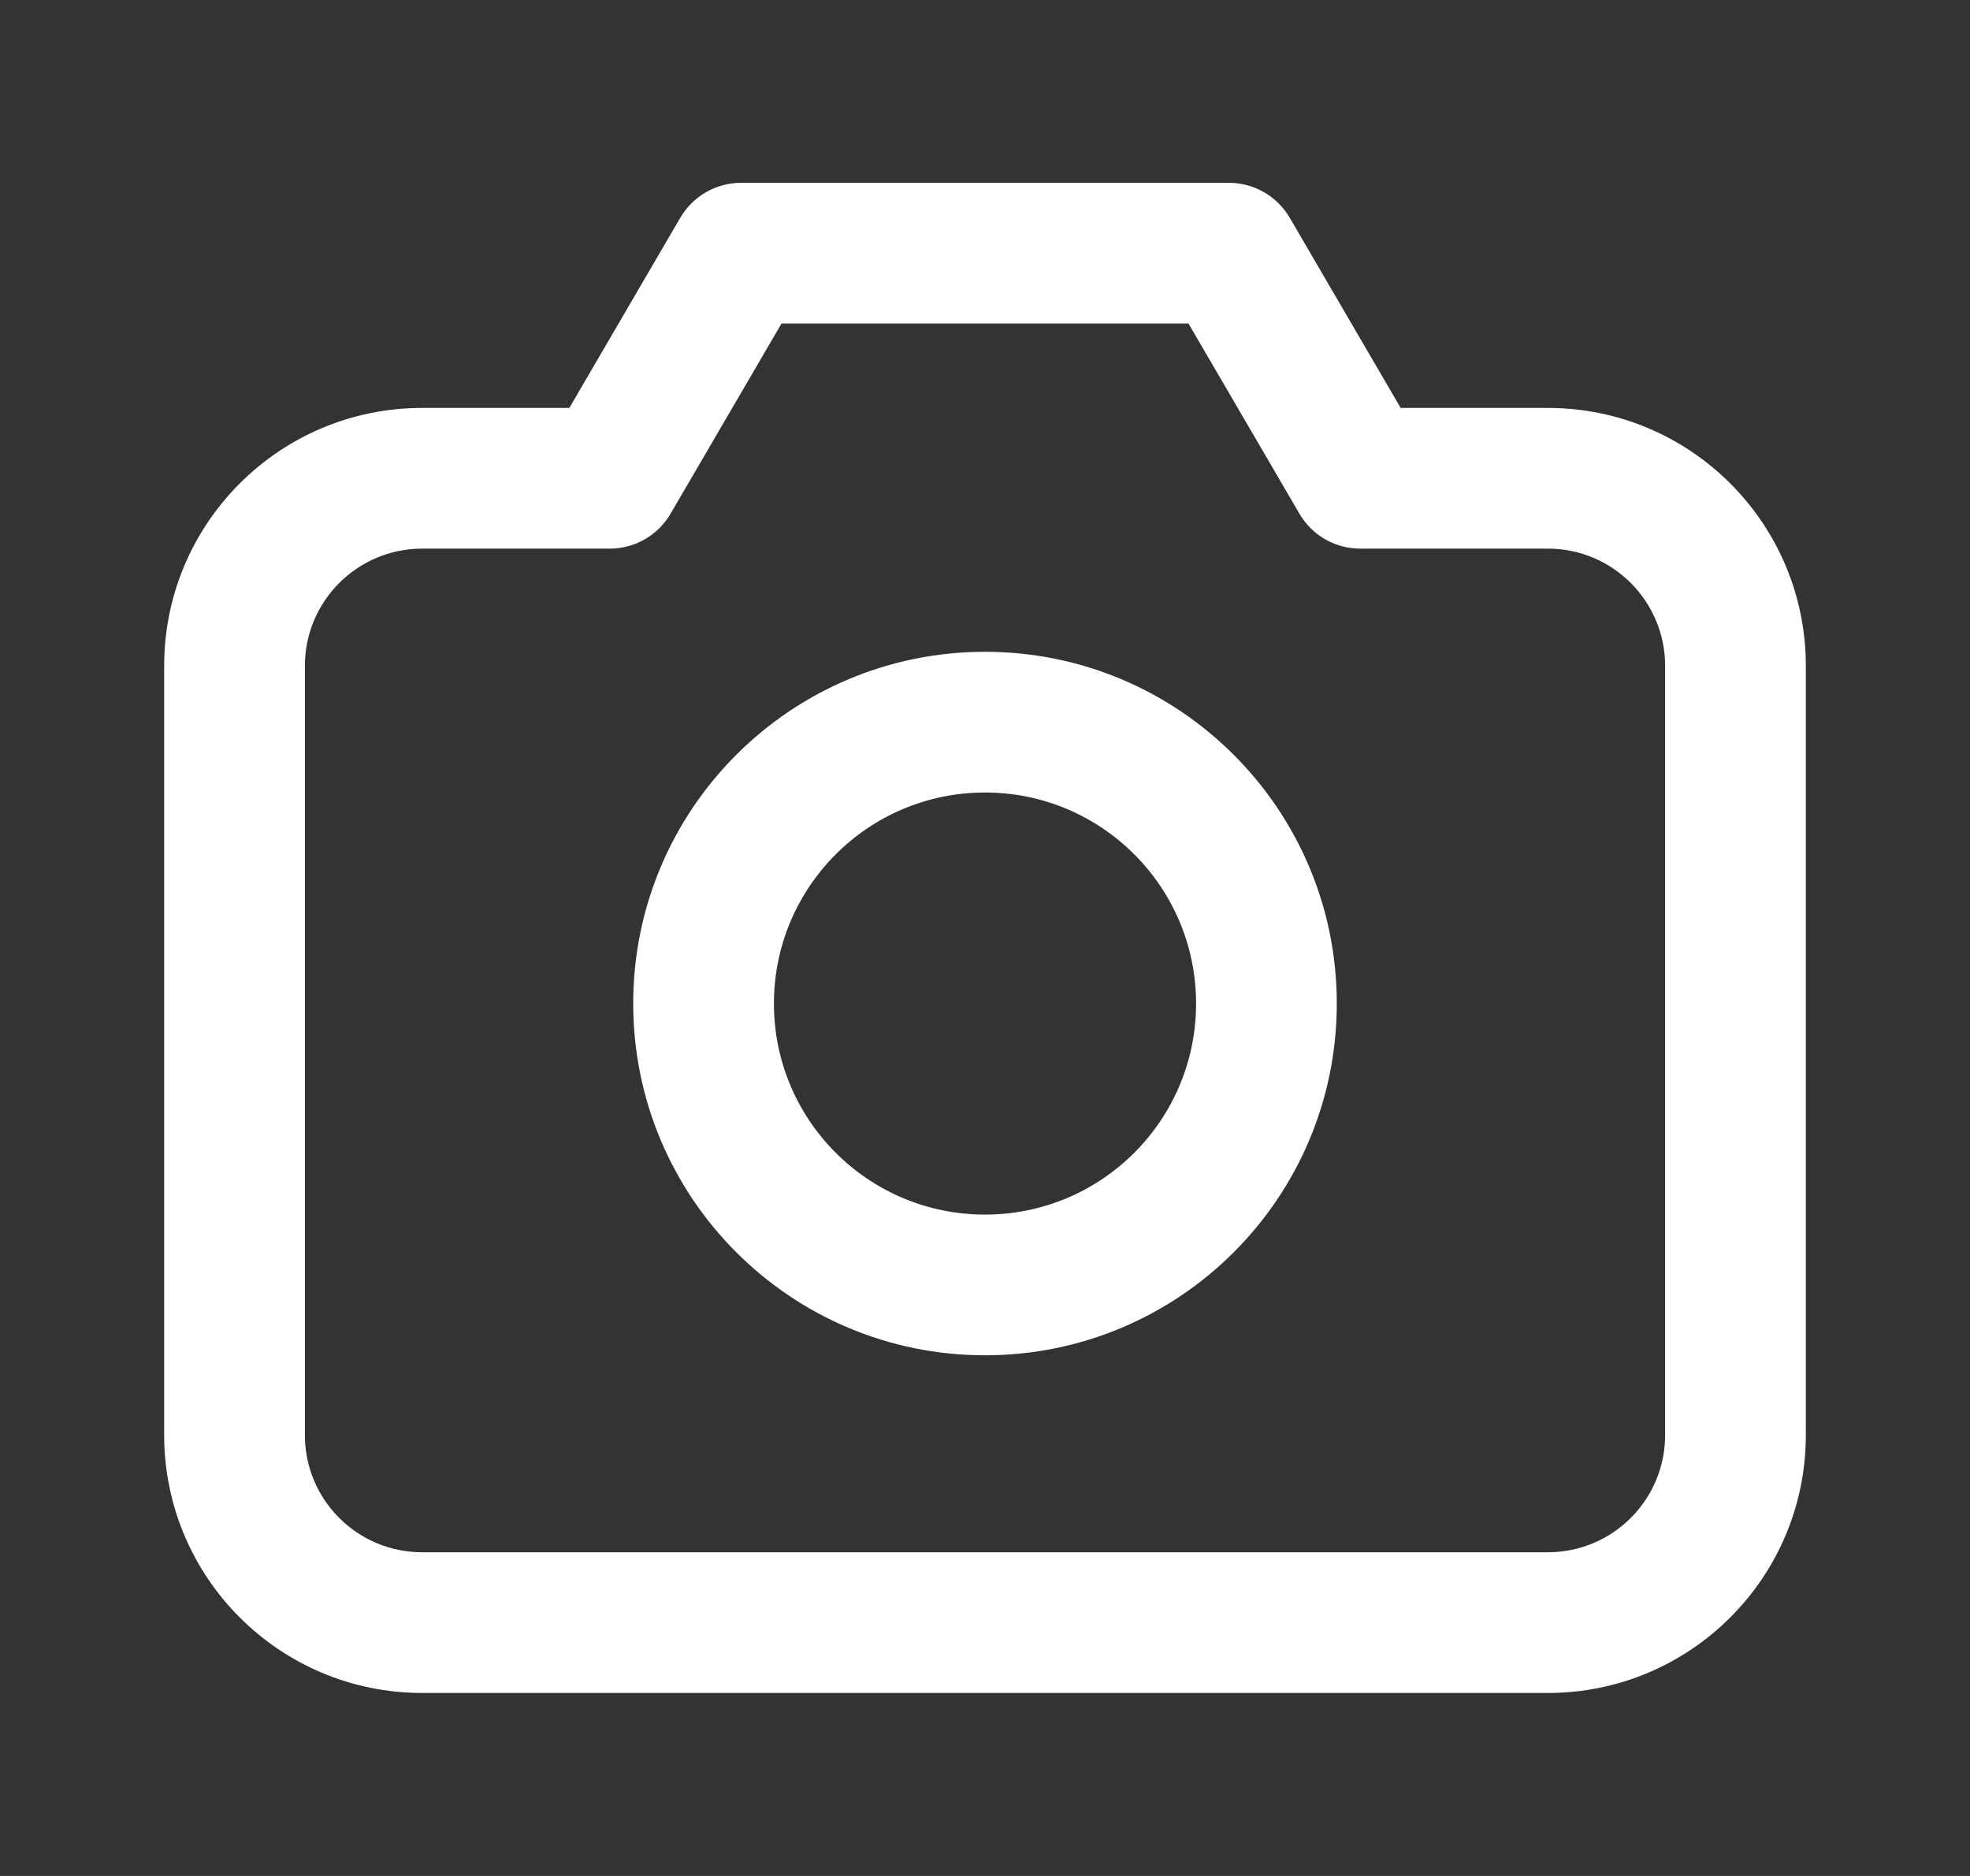 <svg width="21" height="20" viewBox="0 0 21 20" fill="none" xmlns="http://www.w3.org/2000/svg">
<rect x="0" y="0" width="21" height="20" fill="#333333" stroke="none"/>
<path d="M6.5 5.099V5.849C6.767 5.849 7.013 5.708 7.148 5.477L6.5 5.099ZM7.9 2.699V1.949C7.633 1.949 7.387 2.091 7.252 2.321L7.9 2.699ZM13.1 2.699L13.748 2.321C13.613 2.091 13.367 1.949 13.1 1.949V2.699ZM14.5 5.099L13.852 5.477C13.987 5.708 14.233 5.849 14.5 5.849V5.099ZM2.5 15.299H3.25V7.099H2.5H1.75V15.299H2.5ZM4.5 5.099V5.849H6.5V5.099V4.349H4.5V5.099ZM6.5 5.099L7.148 5.477L8.548 3.077L7.9 2.699L7.252 2.321L5.852 4.721L6.5 5.099ZM7.9 2.699V3.449H13.1V2.699V1.949H7.9V2.699ZM13.1 2.699L12.452 3.077L13.852 5.477L14.5 5.099L15.148 4.721L13.748 2.321L13.1 2.699ZM14.5 5.099V5.849H16.5V5.099V4.349H14.5V5.099ZM18.5 7.099H17.75V15.299H18.5H19.25V7.099H18.5ZM18.5 15.299H17.75C17.75 15.99 17.19 16.549 16.5 16.549V17.299V18.049C18.019 18.049 19.25 16.818 19.25 15.299H18.5ZM16.5 5.099V5.849C17.19 5.849 17.75 6.409 17.75 7.099H18.5H19.25C19.25 5.58 18.019 4.349 16.5 4.349V5.099ZM2.5 7.099H3.25C3.25 6.409 3.81 5.849 4.5 5.849V5.099V4.349C2.981 4.349 1.75 5.58 1.75 7.099H2.5ZM4.5 17.299V16.549C3.81 16.549 3.25 15.99 3.25 15.299H2.5H1.75C1.75 16.818 2.981 18.049 4.5 18.049V17.299ZM13.5 10.699H12.75C12.75 11.942 11.743 12.949 10.5 12.949V13.699V14.449C12.571 14.449 14.25 12.77 14.25 10.699H13.5ZM10.5 13.699V12.949C9.257 12.949 8.25 11.942 8.25 10.699H7.5H6.75C6.75 12.77 8.429 14.449 10.5 14.449V13.699ZM7.5 10.699H8.25C8.25 9.457 9.257 8.449 10.5 8.449V7.699V6.949C8.429 6.949 6.75 8.628 6.75 10.699H7.5ZM10.5 7.699V8.449C11.743 8.449 12.75 9.457 12.75 10.699H13.5H14.25C14.25 8.628 12.571 6.949 10.5 6.949V7.699ZM16.5 17.299V16.549H4.5V17.299V18.049H16.5V17.299Z" fill="white"/>
</svg>
